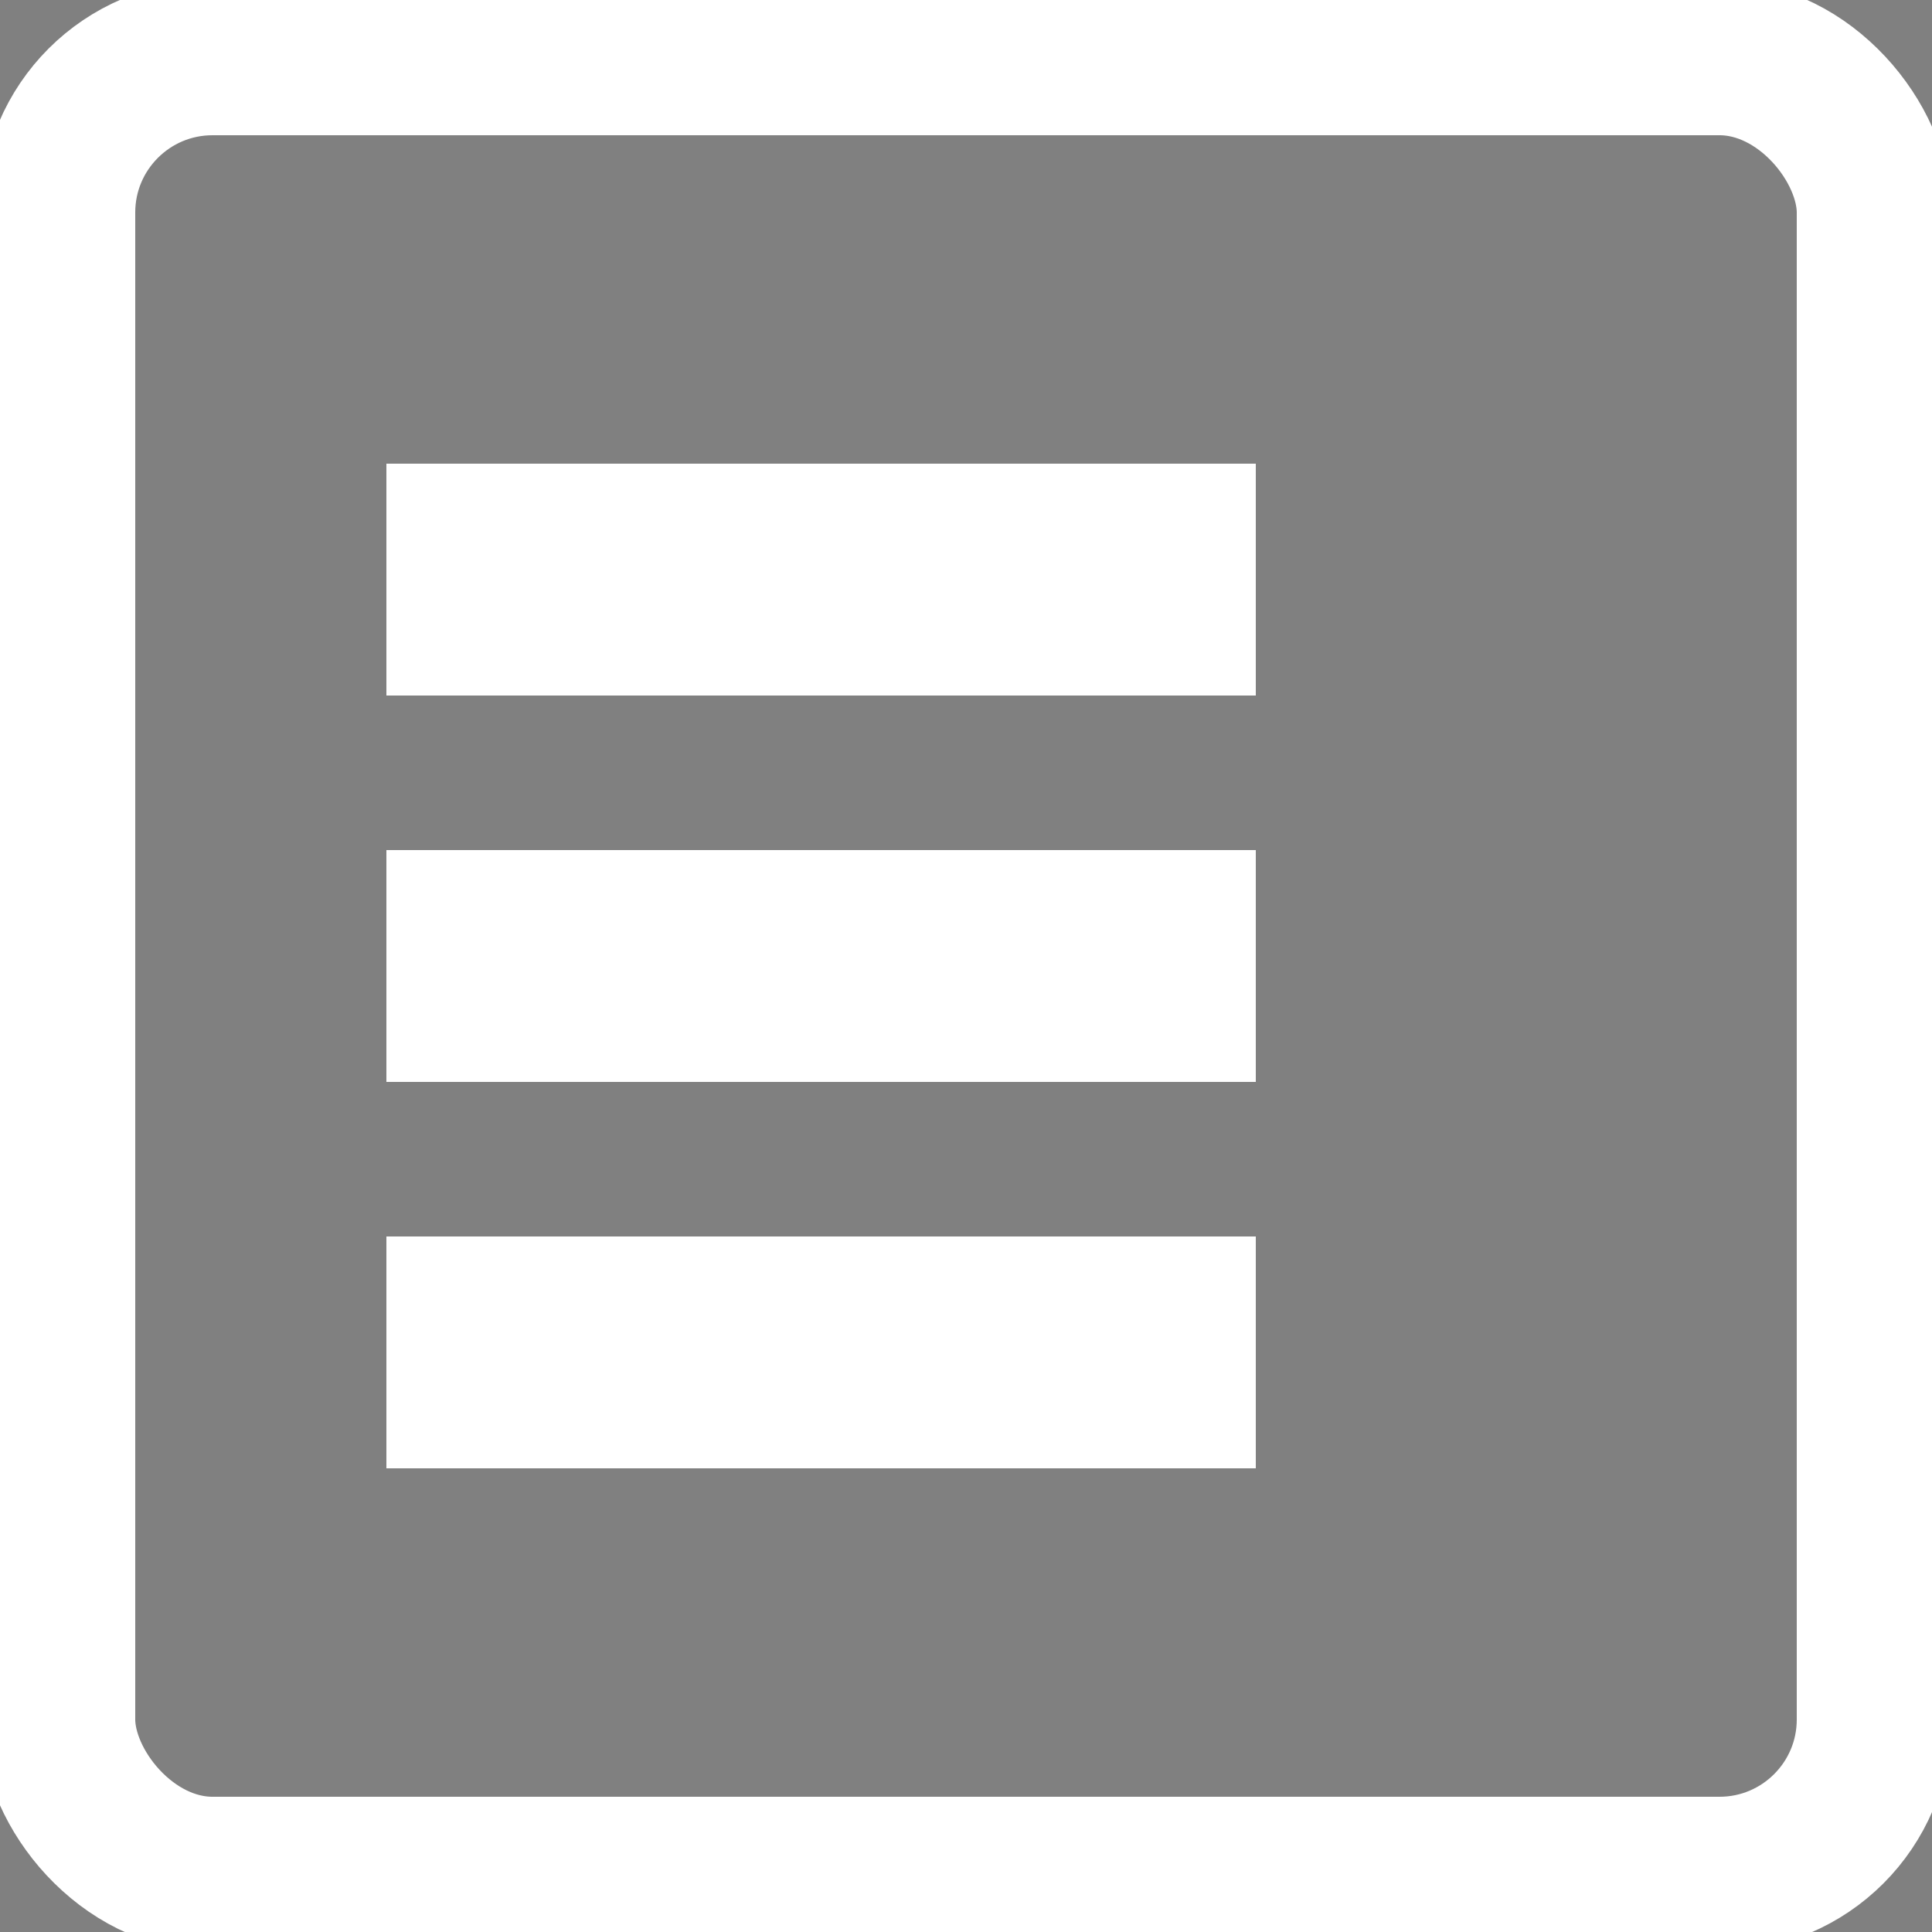 <?xml version="1.0" encoding="UTF-8"?>
<svg xmlns="http://www.w3.org/2000/svg" version="1.1" height="100" width="100">

  <rect width="100%" height="100%" fill="#808080" stroke="none"/>

  <rect style="fill:none;stroke:#FFFFFF;stroke-width:8" width="94" height="94" x="3" y="3" rx="8" ry="8"/>
  <path style="stroke:#FFFFFF;stroke-width:12" d="M 20 30 65 30" />
  <path style="stroke:#FFFFFF;stroke-width:12" d="M 20 50 65 50" />
  <path style="stroke:#FFFFFF;stroke-width:12" d="M 20 70 65 70" />
</svg>
